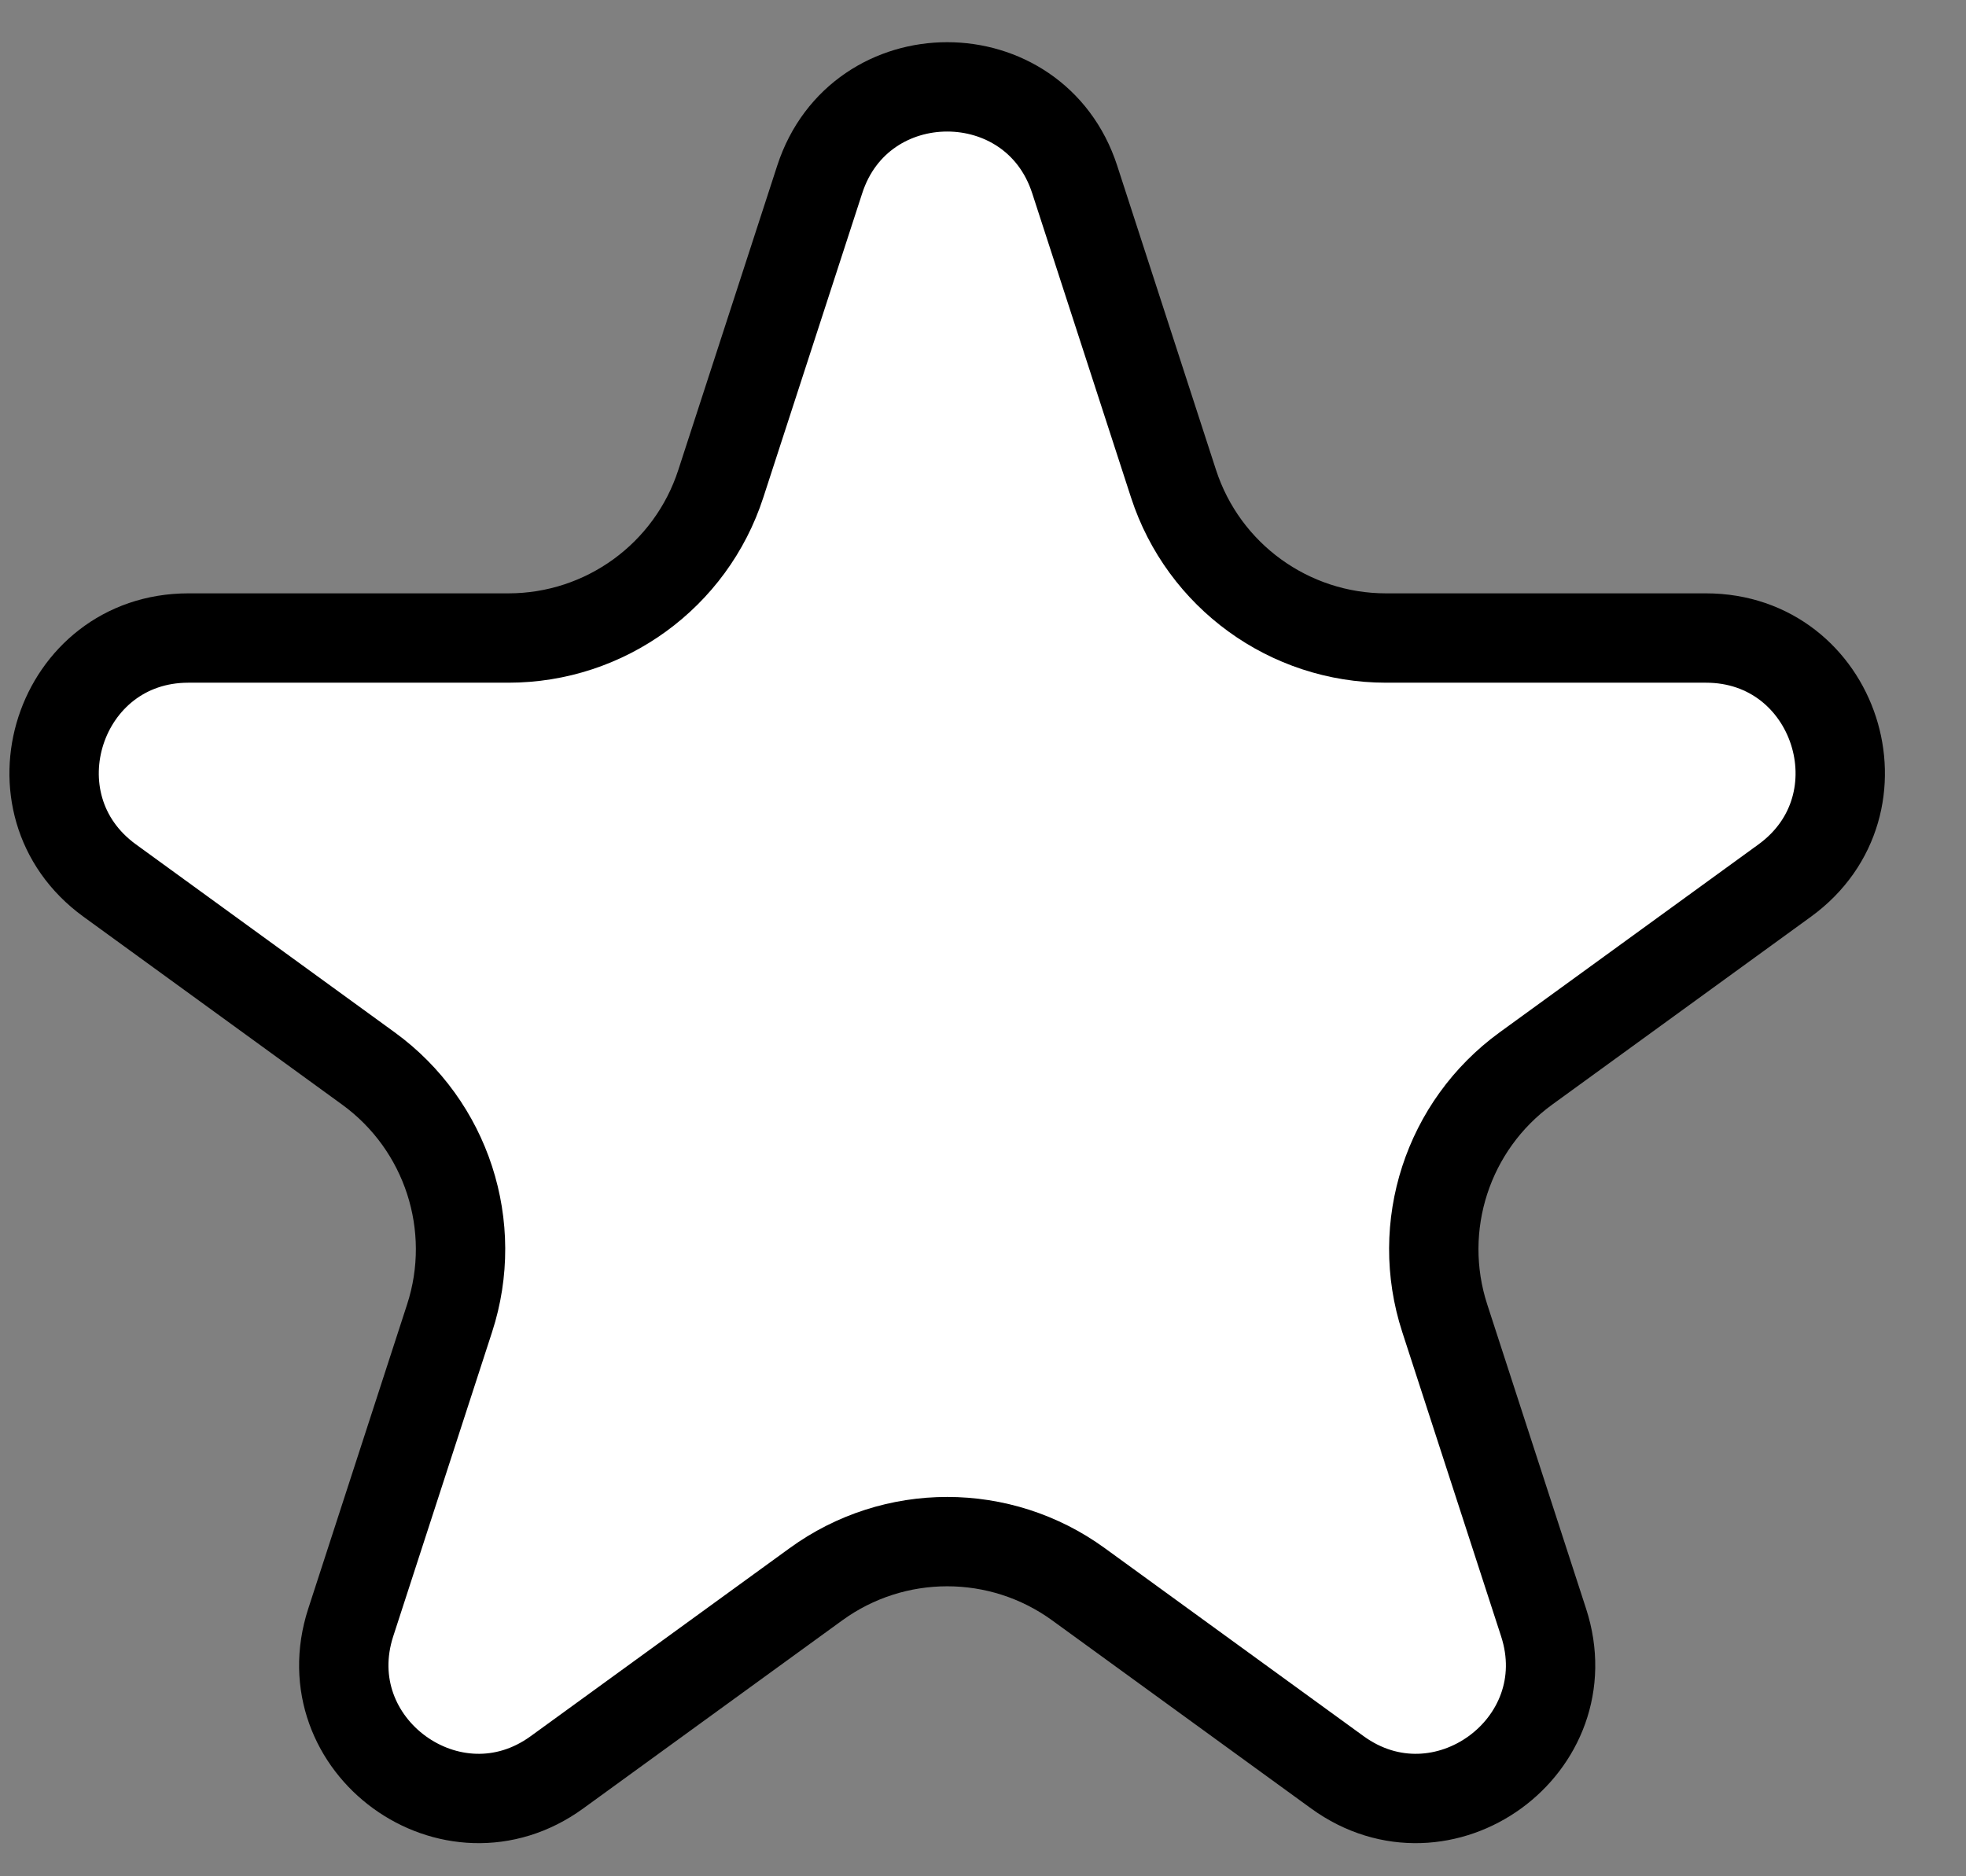 <svg width="22" height="21" viewBox="0 0 22 21" fill="none" xmlns="http://www.w3.org/2000/svg">
<rect x="0" y="0" width="22" height="21" fill="#808080" stroke="none"/>
<path d="M9.173 2.008C9.622 0.627 11.577 0.627 12.026 2.008L13.132 5.414C13.467 6.444 14.427 7.141 15.51 7.141H19.09C20.543 7.141 21.147 9 19.972 9.855L17.075 11.959C16.199 12.596 15.832 13.724 16.167 14.754L17.273 18.159C17.723 19.541 16.141 20.69 14.965 19.836L12.069 17.732C11.193 17.095 10.006 17.095 9.13 17.732L6.233 19.836C5.058 20.69 3.476 19.541 3.925 18.159L5.031 14.754C5.366 13.724 4.999 12.596 4.123 11.959L1.227 9.855C0.051 9 0.655 7.141 2.108 7.141H5.689C6.772 7.141 7.732 6.444 8.066 5.414L9.173 2.008Z" fill="white" stroke="black"/>
</svg>
